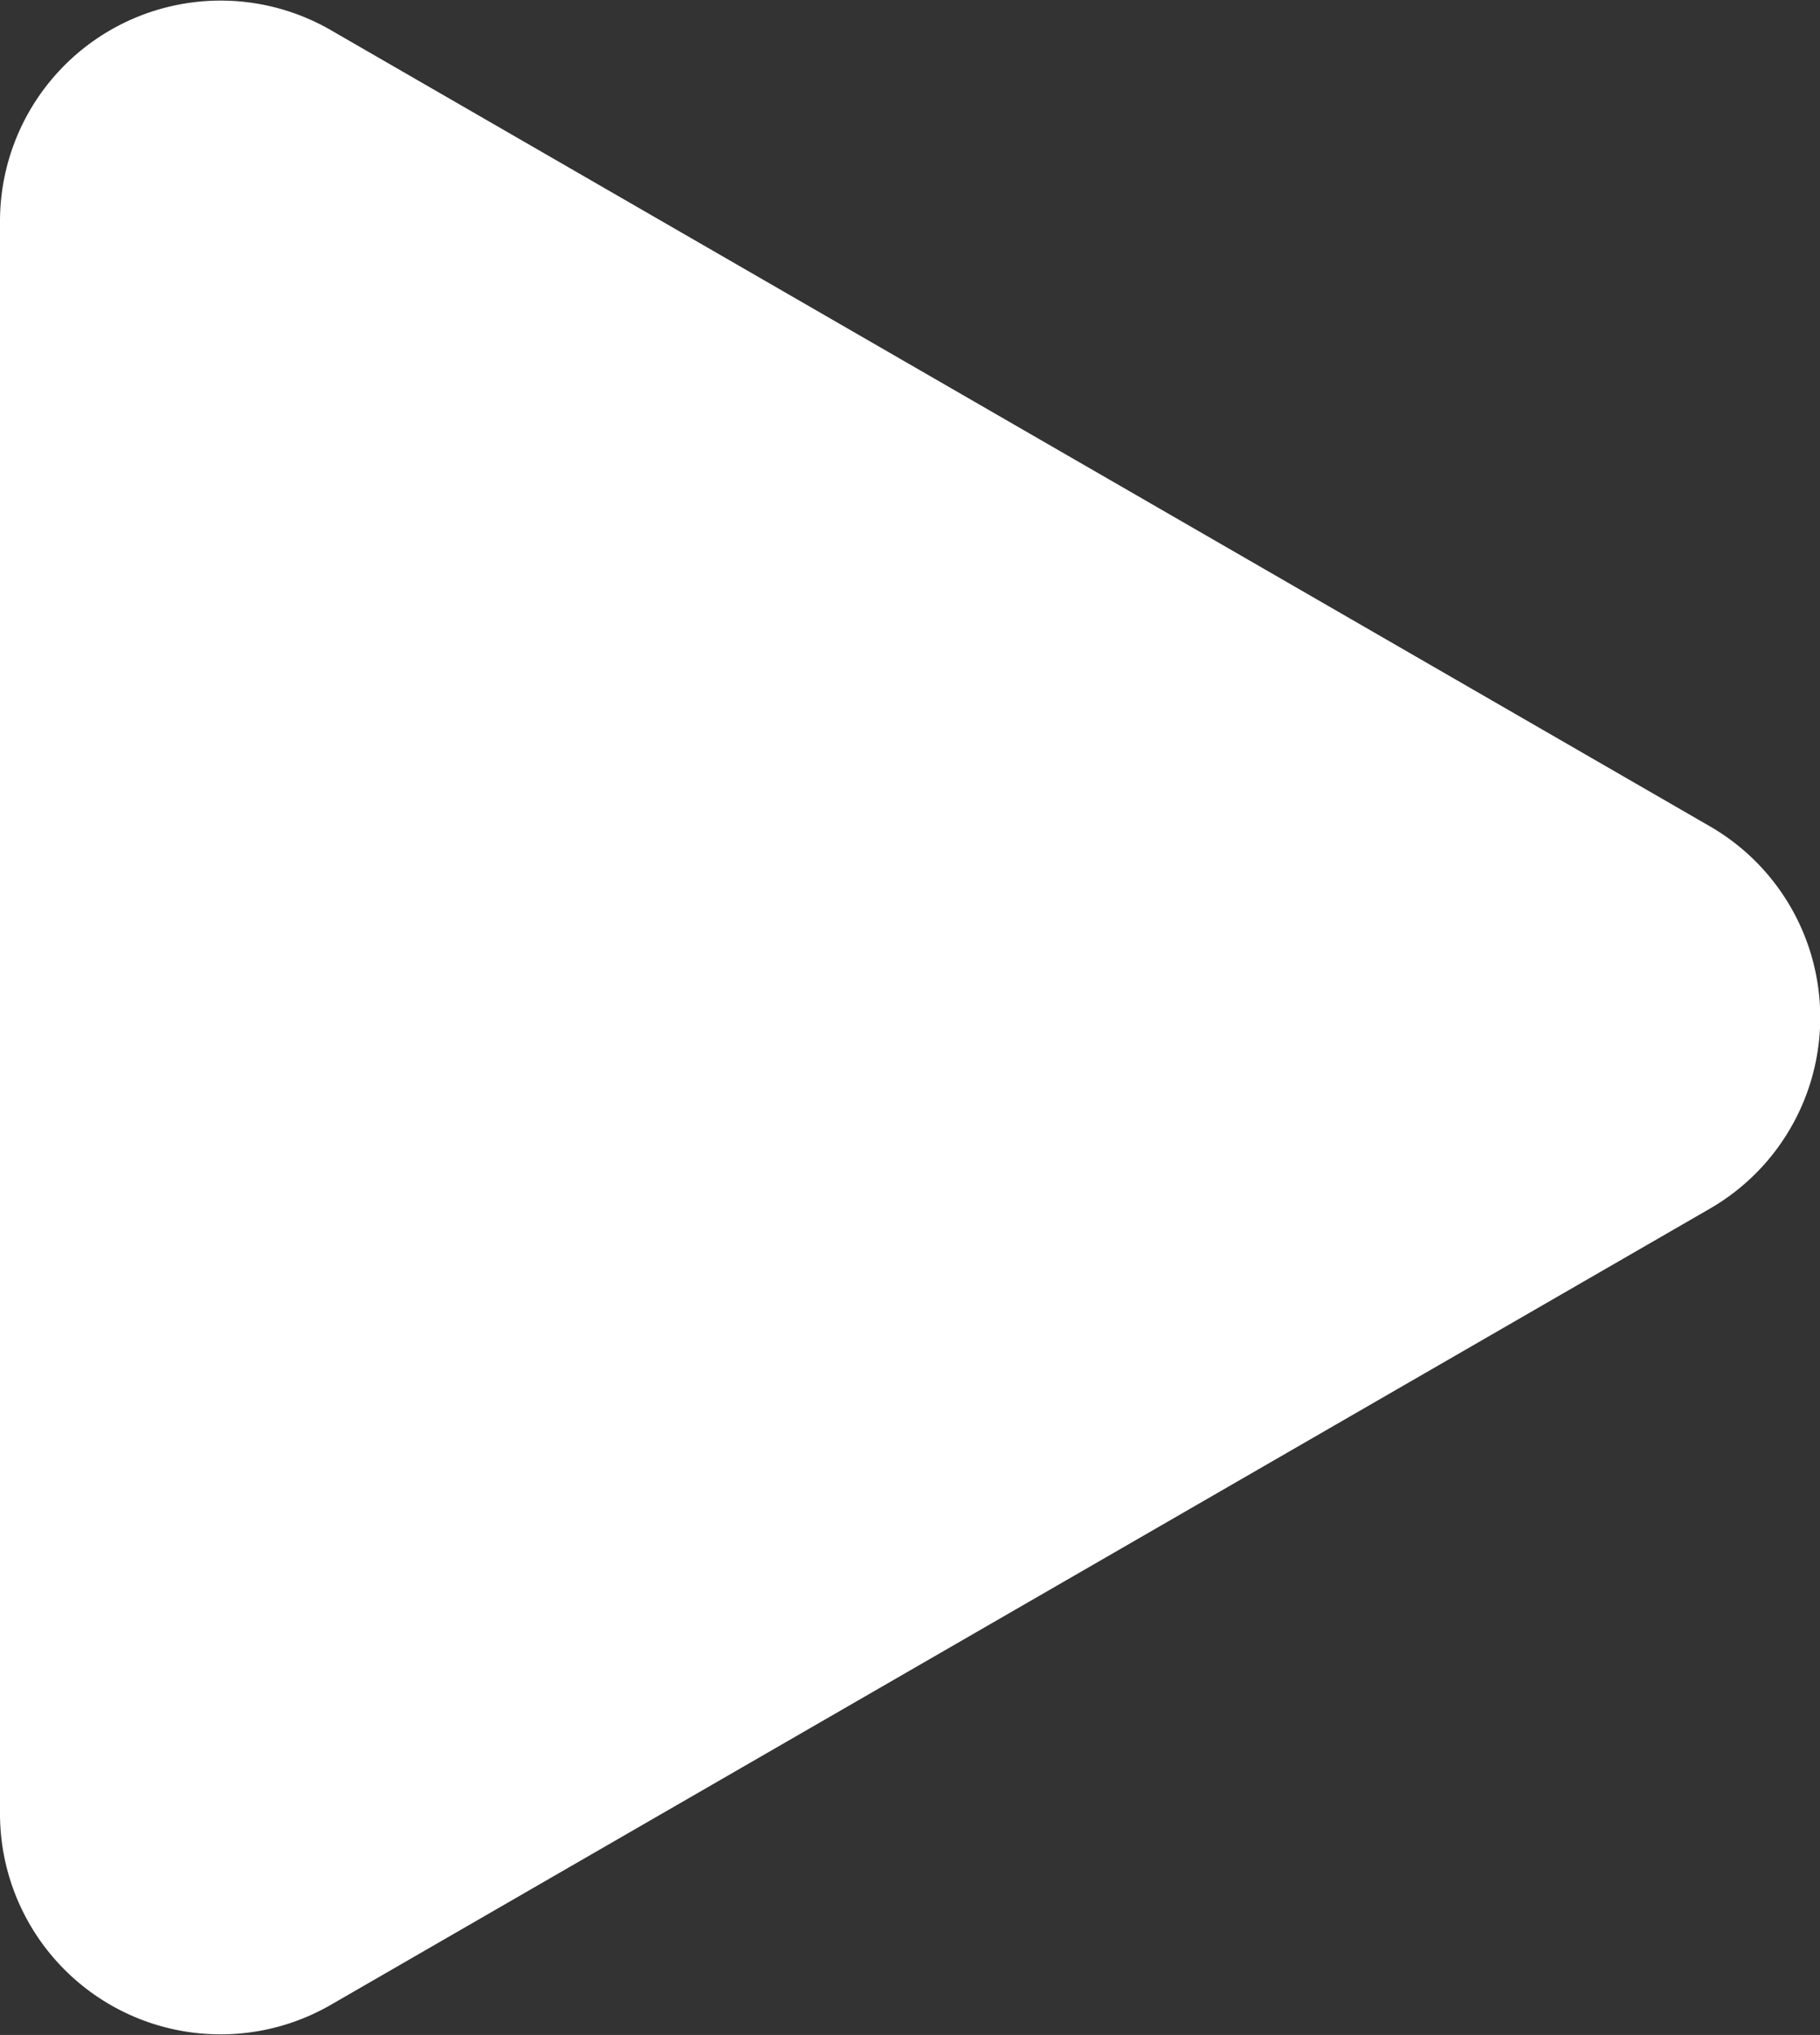 <svg id="Capa_1" data-name="Capa 1" xmlns="http://www.w3.org/2000/svg" viewBox="0 0 24.75 27.66"><rect x="0" y="0" width="24.75" height="27.66" fill="#333333" stroke="none"/><path d="M23.5,17.1a3,3,0,0,0,0-5.2L4.75,1.08A3,3,0,0,0,.25,3.67V25.33a3,3,0,0,0,4.5,2.59Z" transform="translate(-0.25 -0.67)" fill="#fff"/></svg>